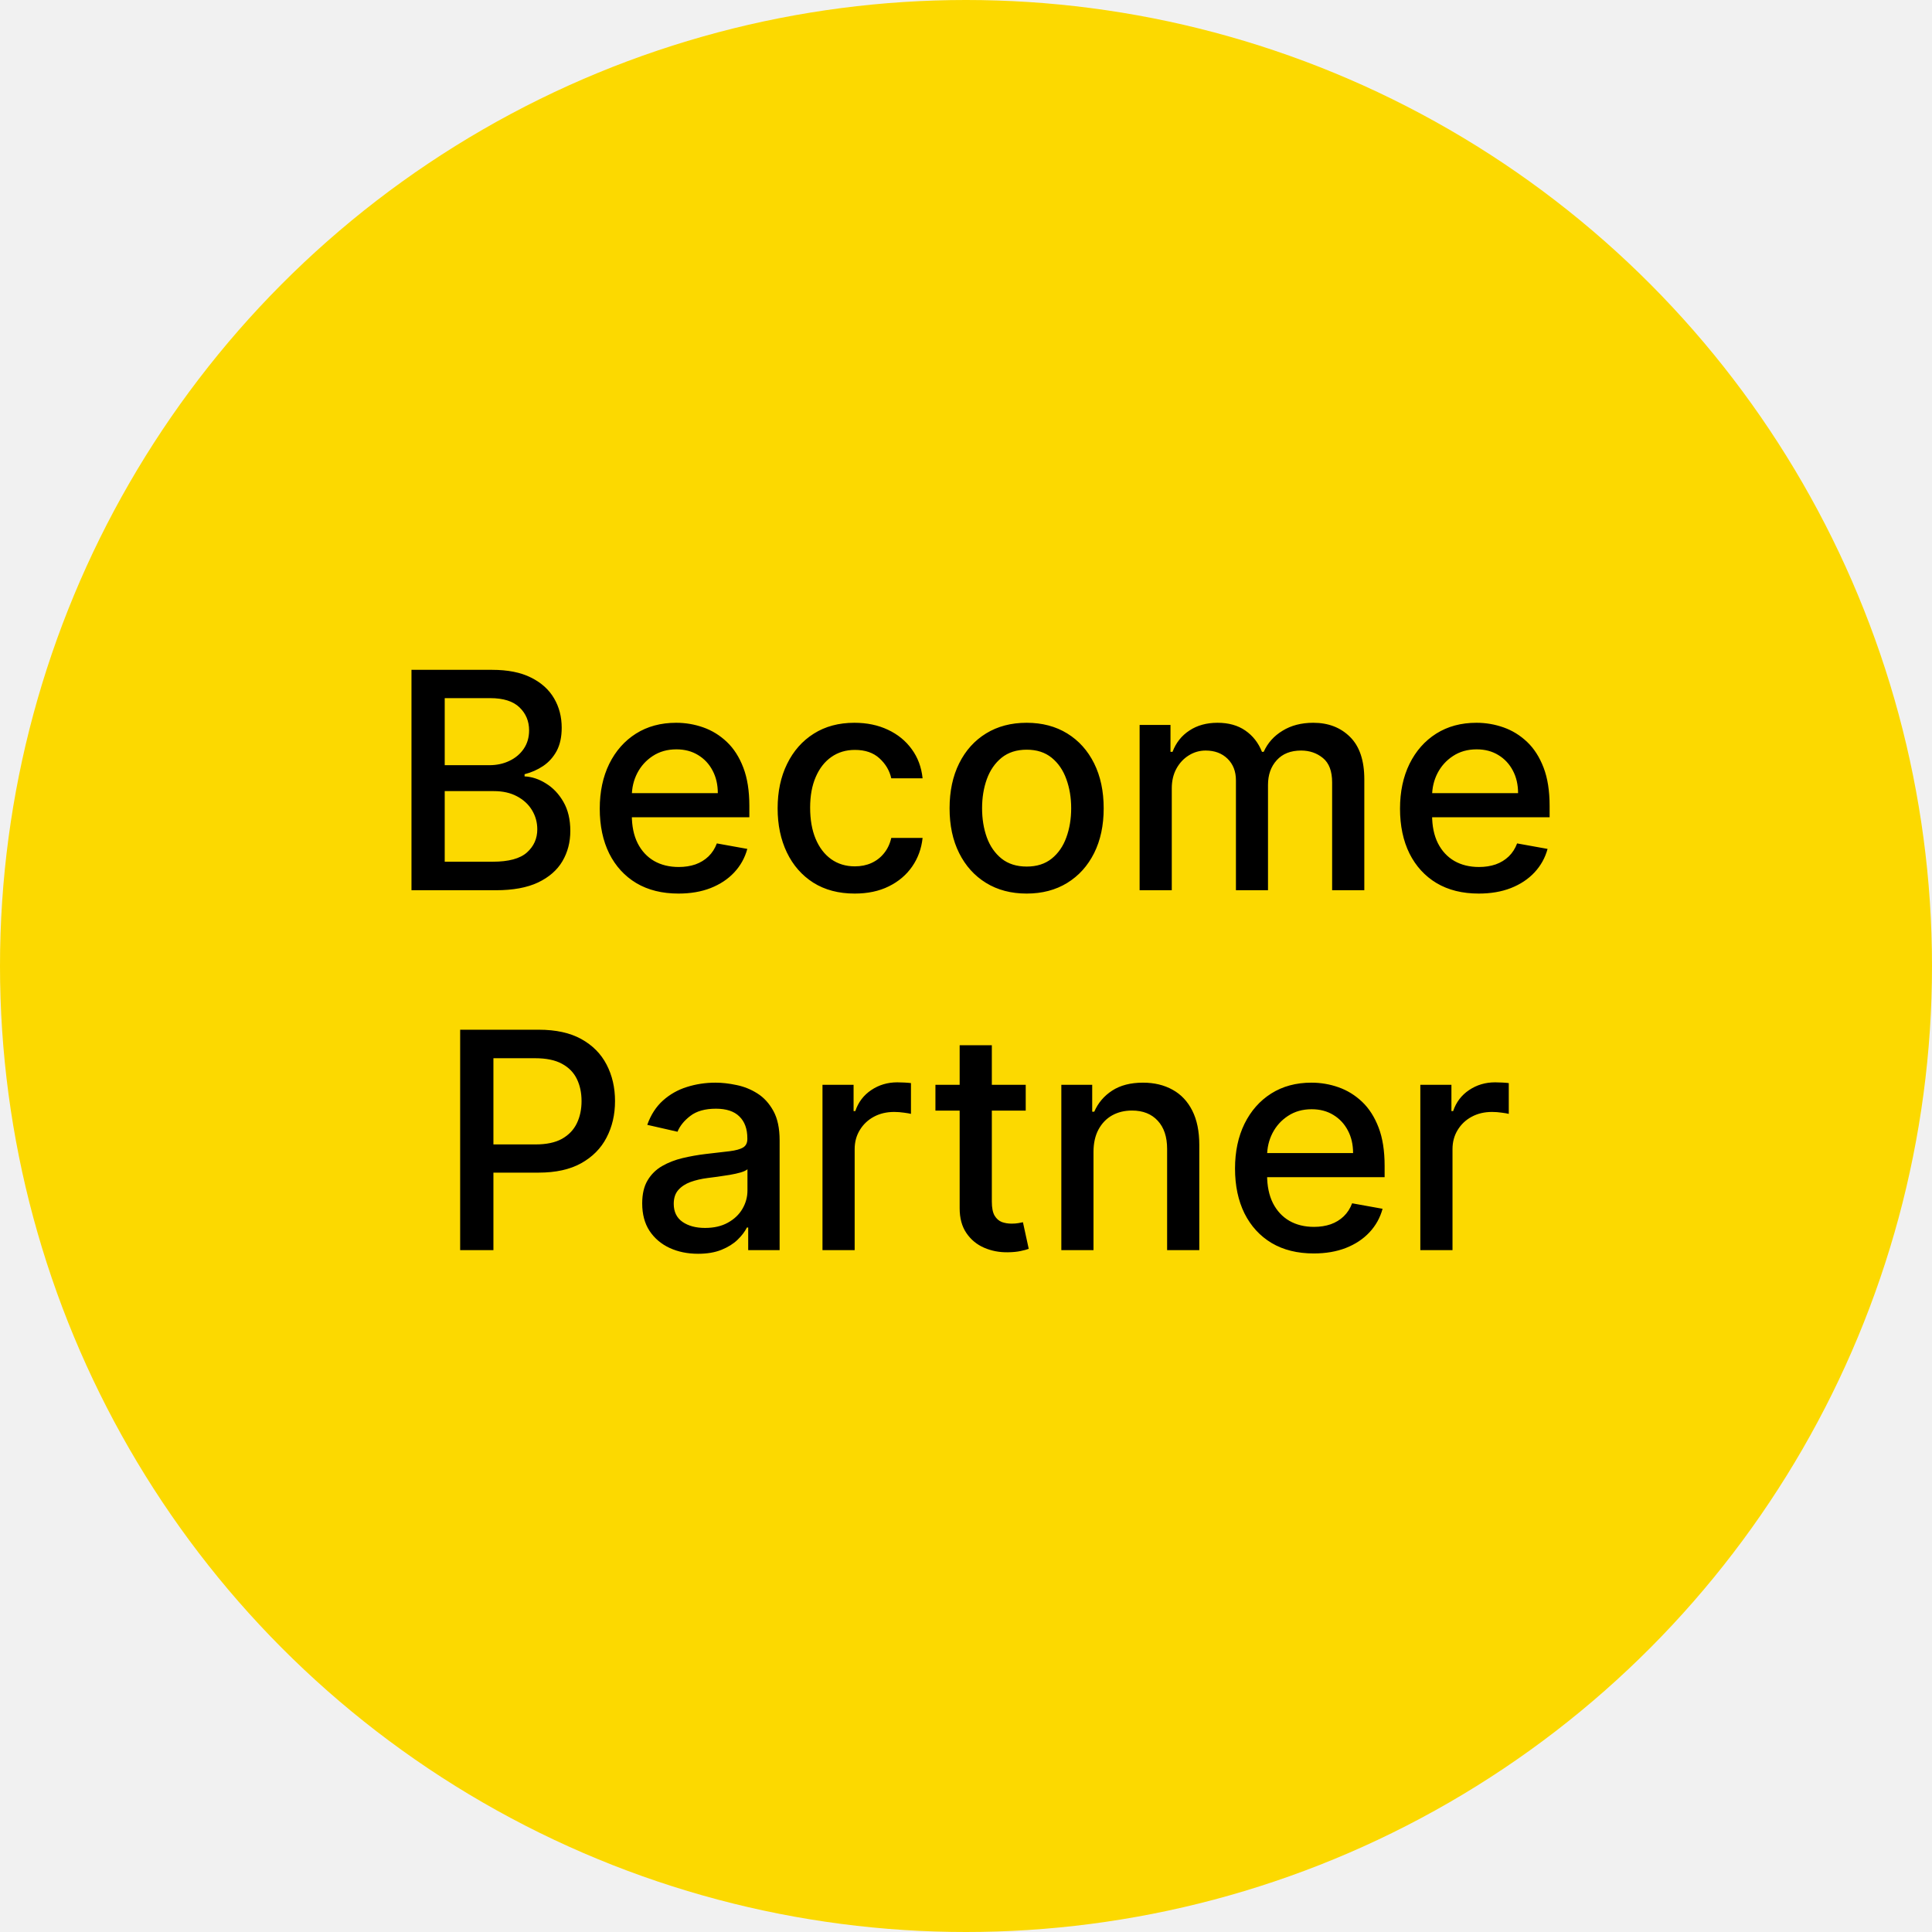<svg width="102" height="102" viewBox="0 0 102 102" fill="none" xmlns="http://www.w3.org/2000/svg">
<rect width="102" height="102" fill="#2C2C2C"/>
<g id="About Us" clip-path="url(#clip0_399_483)">
<rect width="1920" height="2676" transform="translate(-1440 -1819)" fill="#F1F1F1"/>
<g id="Partners">
<circle id="Ellipse 25" cx="51" cy="51" r="51" fill="#FCD900"/>
<path id="Become Partner" d="M21.724 47V35.364H25.985C26.811 35.364 27.495 35.5 28.036 35.773C28.578 36.042 28.983 36.407 29.252 36.869C29.521 37.328 29.655 37.845 29.655 38.42C29.655 38.905 29.567 39.314 29.389 39.648C29.21 39.977 28.972 40.242 28.673 40.443C28.377 40.64 28.051 40.784 27.695 40.875V40.989C28.082 41.008 28.459 41.133 28.826 41.364C29.197 41.591 29.504 41.915 29.746 42.335C29.989 42.756 30.11 43.267 30.11 43.869C30.11 44.464 29.97 44.998 29.69 45.472C29.413 45.941 28.985 46.314 28.405 46.591C27.826 46.864 27.085 47 26.184 47H21.724ZM23.479 45.494H26.014C26.854 45.494 27.457 45.331 27.82 45.006C28.184 44.68 28.366 44.273 28.366 43.784C28.366 43.417 28.273 43.08 28.087 42.773C27.902 42.466 27.637 42.222 27.292 42.04C26.951 41.858 26.546 41.767 26.076 41.767H23.479V45.494ZM23.479 40.398H25.832C26.226 40.398 26.58 40.322 26.894 40.17C27.212 40.019 27.464 39.807 27.65 39.534C27.839 39.258 27.934 38.932 27.934 38.557C27.934 38.076 27.765 37.672 27.428 37.347C27.091 37.021 26.574 36.858 25.877 36.858H23.479V40.398ZM35.818 47.176C34.958 47.176 34.217 46.992 33.596 46.625C32.978 46.254 32.501 45.733 32.164 45.062C31.831 44.388 31.664 43.599 31.664 42.693C31.664 41.799 31.831 41.011 32.164 40.33C32.501 39.648 32.971 39.115 33.573 38.733C34.179 38.35 34.888 38.159 35.698 38.159C36.191 38.159 36.668 38.24 37.13 38.403C37.592 38.566 38.007 38.822 38.374 39.17C38.742 39.519 39.032 39.972 39.244 40.528C39.456 41.081 39.562 41.754 39.562 42.545V43.148H32.624V41.875H37.897C37.897 41.428 37.806 41.032 37.624 40.688C37.443 40.339 37.187 40.064 36.857 39.864C36.532 39.663 36.149 39.562 35.709 39.562C35.232 39.562 34.816 39.68 34.459 39.915C34.107 40.146 33.834 40.449 33.641 40.824C33.452 41.195 33.357 41.599 33.357 42.034V43.028C33.357 43.612 33.459 44.108 33.664 44.517C33.872 44.926 34.162 45.239 34.533 45.455C34.905 45.667 35.338 45.773 35.834 45.773C36.157 45.773 36.45 45.727 36.715 45.636C36.98 45.542 37.209 45.401 37.403 45.216C37.596 45.03 37.744 44.801 37.846 44.528L39.454 44.818C39.325 45.292 39.094 45.706 38.761 46.062C38.431 46.415 38.016 46.689 37.516 46.886C37.02 47.08 36.454 47.176 35.818 47.176ZM45.123 47.176C44.278 47.176 43.551 46.985 42.941 46.602C42.335 46.216 41.869 45.684 41.543 45.006C41.218 44.328 41.055 43.551 41.055 42.676C41.055 41.79 41.221 41.008 41.555 40.33C41.888 39.648 42.358 39.115 42.964 38.733C43.57 38.35 44.284 38.159 45.106 38.159C45.769 38.159 46.36 38.282 46.879 38.528C47.398 38.771 47.816 39.112 48.134 39.551C48.456 39.99 48.648 40.504 48.708 41.091H47.055C46.964 40.682 46.755 40.33 46.43 40.034C46.108 39.739 45.676 39.591 45.134 39.591C44.661 39.591 44.246 39.716 43.89 39.966C43.538 40.212 43.263 40.564 43.066 41.023C42.869 41.477 42.771 42.015 42.771 42.636C42.771 43.273 42.867 43.822 43.06 44.284C43.254 44.746 43.526 45.104 43.879 45.358C44.235 45.612 44.653 45.739 45.134 45.739C45.456 45.739 45.748 45.68 46.009 45.562C46.274 45.441 46.496 45.269 46.674 45.045C46.856 44.822 46.983 44.553 47.055 44.239H48.708C48.648 44.803 48.464 45.307 48.157 45.75C47.85 46.193 47.439 46.542 46.924 46.795C46.413 47.049 45.812 47.176 45.123 47.176ZM54.201 47.176C53.383 47.176 52.669 46.989 52.059 46.614C51.449 46.239 50.976 45.714 50.639 45.04C50.301 44.365 50.133 43.578 50.133 42.676C50.133 41.771 50.301 40.979 50.639 40.301C50.976 39.623 51.449 39.097 52.059 38.722C52.669 38.347 53.383 38.159 54.201 38.159C55.019 38.159 55.733 38.347 56.343 38.722C56.953 39.097 57.426 39.623 57.764 40.301C58.101 40.979 58.269 41.771 58.269 42.676C58.269 43.578 58.101 44.365 57.764 45.04C57.426 45.714 56.953 46.239 56.343 46.614C55.733 46.989 55.019 47.176 54.201 47.176ZM54.207 45.75C54.737 45.75 55.176 45.61 55.525 45.33C55.873 45.049 56.131 44.676 56.298 44.21C56.468 43.744 56.553 43.231 56.553 42.67C56.553 42.114 56.468 41.602 56.298 41.136C56.131 40.667 55.873 40.29 55.525 40.006C55.176 39.722 54.737 39.58 54.207 39.58C53.673 39.58 53.229 39.722 52.877 40.006C52.529 40.29 52.269 40.667 52.099 41.136C51.932 41.602 51.849 42.114 51.849 42.67C51.849 43.231 51.932 43.744 52.099 44.21C52.269 44.676 52.529 45.049 52.877 45.33C53.229 45.61 53.673 45.75 54.207 45.75ZM60.166 47V38.273H61.796V39.693H61.904C62.086 39.212 62.383 38.837 62.796 38.568C63.209 38.295 63.703 38.159 64.279 38.159C64.862 38.159 65.351 38.295 65.745 38.568C66.143 38.841 66.436 39.216 66.626 39.693H66.717C66.925 39.227 67.256 38.856 67.711 38.58C68.165 38.299 68.707 38.159 69.336 38.159C70.128 38.159 70.773 38.407 71.273 38.903C71.777 39.4 72.029 40.148 72.029 41.148V47H70.33V41.307C70.33 40.716 70.169 40.288 69.847 40.023C69.525 39.758 69.141 39.625 68.694 39.625C68.141 39.625 67.711 39.795 67.404 40.136C67.097 40.474 66.944 40.907 66.944 41.438V47H65.251V41.199C65.251 40.725 65.103 40.345 64.808 40.057C64.512 39.769 64.128 39.625 63.654 39.625C63.332 39.625 63.035 39.71 62.762 39.881C62.493 40.047 62.275 40.28 62.109 40.58C61.946 40.879 61.864 41.225 61.864 41.619V47H60.166ZM78.067 47.176C77.208 47.176 76.467 46.992 75.846 46.625C75.228 46.254 74.751 45.733 74.414 45.062C74.081 44.388 73.914 43.599 73.914 42.693C73.914 41.799 74.081 41.011 74.414 40.33C74.751 39.648 75.221 39.115 75.823 38.733C76.429 38.35 77.138 38.159 77.948 38.159C78.441 38.159 78.918 38.24 79.38 38.403C79.842 38.566 80.257 38.822 80.624 39.17C80.992 39.519 81.281 39.972 81.494 40.528C81.706 41.081 81.812 41.754 81.812 42.545V43.148H74.874V41.875H80.147C80.147 41.428 80.056 41.032 79.874 40.688C79.692 40.339 79.437 40.064 79.107 39.864C78.781 39.663 78.399 39.562 77.96 39.562C77.482 39.562 77.066 39.68 76.71 39.915C76.357 40.146 76.085 40.449 75.891 40.824C75.702 41.195 75.607 41.599 75.607 42.034V43.028C75.607 43.612 75.71 44.108 75.914 44.517C76.122 44.926 76.412 45.239 76.783 45.455C77.155 45.667 77.588 45.773 78.085 45.773C78.406 45.773 78.7 45.727 78.965 45.636C79.23 45.542 79.46 45.401 79.653 45.216C79.846 45.03 79.994 44.801 80.096 44.528L81.704 44.818C81.575 45.292 81.344 45.706 81.011 46.062C80.681 46.415 80.266 46.689 79.766 46.886C79.27 47.08 78.704 47.176 78.067 47.176ZM24.294 66V54.364H28.442C29.347 54.364 30.097 54.528 30.692 54.858C31.287 55.188 31.732 55.638 32.027 56.21C32.322 56.778 32.47 57.419 32.47 58.131C32.47 58.847 32.321 59.49 32.021 60.062C31.726 60.631 31.279 61.081 30.68 61.415C30.086 61.744 29.338 61.909 28.436 61.909H25.584V60.42H28.277C28.849 60.42 29.313 60.322 29.669 60.125C30.025 59.924 30.287 59.651 30.453 59.307C30.62 58.962 30.703 58.57 30.703 58.131C30.703 57.691 30.62 57.301 30.453 56.96C30.287 56.619 30.023 56.352 29.663 56.159C29.307 55.966 28.838 55.869 28.254 55.869H26.05V66H24.294ZM36.854 66.193C36.301 66.193 35.801 66.091 35.354 65.886C34.907 65.678 34.553 65.377 34.291 64.983C34.034 64.589 33.905 64.106 33.905 63.534C33.905 63.042 33.999 62.636 34.189 62.318C34.378 62 34.634 61.748 34.956 61.562C35.278 61.377 35.638 61.237 36.035 61.142C36.433 61.047 36.839 60.975 37.251 60.926C37.774 60.865 38.198 60.816 38.524 60.778C38.85 60.737 39.087 60.67 39.234 60.58C39.382 60.489 39.456 60.341 39.456 60.136V60.097C39.456 59.6 39.316 59.216 39.035 58.943C38.759 58.67 38.346 58.534 37.797 58.534C37.225 58.534 36.774 58.661 36.445 58.915C36.119 59.165 35.894 59.443 35.769 59.75L34.172 59.386C34.361 58.856 34.638 58.428 35.001 58.102C35.369 57.773 35.791 57.534 36.269 57.386C36.746 57.235 37.248 57.159 37.774 57.159C38.123 57.159 38.492 57.201 38.882 57.284C39.276 57.364 39.644 57.511 39.984 57.727C40.329 57.943 40.611 58.252 40.831 58.653C41.051 59.051 41.16 59.568 41.16 60.205V66H39.501V64.807H39.433C39.323 65.026 39.159 65.242 38.939 65.454C38.719 65.667 38.437 65.843 38.092 65.983C37.748 66.123 37.335 66.193 36.854 66.193ZM37.223 64.829C37.693 64.829 38.094 64.737 38.428 64.551C38.765 64.365 39.02 64.123 39.195 63.824C39.373 63.521 39.462 63.197 39.462 62.852V61.727C39.401 61.788 39.284 61.845 39.109 61.898C38.939 61.947 38.744 61.99 38.524 62.028C38.304 62.062 38.09 62.095 37.882 62.125C37.674 62.151 37.499 62.174 37.359 62.193C37.03 62.235 36.729 62.305 36.456 62.403C36.187 62.502 35.971 62.644 35.808 62.83C35.649 63.011 35.57 63.254 35.57 63.557C35.57 63.977 35.725 64.296 36.035 64.511C36.346 64.724 36.742 64.829 37.223 64.829ZM43.423 66V57.273H45.065V58.659H45.156C45.315 58.189 45.596 57.82 45.997 57.551C46.403 57.278 46.861 57.142 47.372 57.142C47.478 57.142 47.603 57.146 47.747 57.153C47.895 57.161 48.01 57.17 48.094 57.182V58.807C48.026 58.788 47.904 58.767 47.73 58.744C47.556 58.718 47.382 58.705 47.207 58.705C46.806 58.705 46.448 58.79 46.133 58.96C45.823 59.127 45.577 59.36 45.395 59.659C45.213 59.955 45.122 60.292 45.122 60.67V66H43.423ZM54.153 57.273V58.636H49.386V57.273H54.153ZM50.665 55.182H52.364V63.438C52.364 63.767 52.413 64.015 52.511 64.182C52.61 64.345 52.737 64.456 52.892 64.517C53.051 64.574 53.224 64.602 53.409 64.602C53.545 64.602 53.665 64.593 53.767 64.574C53.869 64.555 53.949 64.54 54.006 64.528L54.312 65.932C54.214 65.97 54.074 66.008 53.892 66.046C53.71 66.087 53.483 66.11 53.21 66.114C52.763 66.121 52.347 66.042 51.96 65.875C51.574 65.708 51.261 65.451 51.023 65.102C50.784 64.754 50.665 64.316 50.665 63.79V55.182ZM57.731 60.818V66H56.033V57.273H57.663V58.693H57.771C57.972 58.231 58.286 57.86 58.715 57.58C59.146 57.299 59.69 57.159 60.345 57.159C60.94 57.159 61.461 57.284 61.908 57.534C62.355 57.78 62.701 58.148 62.947 58.636C63.194 59.125 63.317 59.729 63.317 60.449V66H61.618V60.653C61.618 60.021 61.453 59.526 61.124 59.17C60.794 58.811 60.341 58.631 59.766 58.631C59.372 58.631 59.021 58.716 58.715 58.886C58.411 59.057 58.171 59.307 57.993 59.636C57.819 59.962 57.731 60.356 57.731 60.818ZM69.356 66.176C68.497 66.176 67.756 65.992 67.135 65.625C66.517 65.254 66.04 64.733 65.703 64.062C65.37 63.388 65.203 62.599 65.203 61.693C65.203 60.799 65.37 60.011 65.703 59.33C66.04 58.648 66.51 58.115 67.112 57.733C67.718 57.35 68.427 57.159 69.237 57.159C69.73 57.159 70.207 57.24 70.669 57.403C71.131 57.566 71.546 57.822 71.913 58.17C72.281 58.519 72.57 58.972 72.783 59.528C72.995 60.081 73.101 60.754 73.101 61.545V62.148H66.163V60.875H71.436C71.436 60.428 71.345 60.032 71.163 59.688C70.981 59.339 70.726 59.064 70.396 58.864C70.07 58.663 69.688 58.562 69.249 58.562C68.771 58.562 68.355 58.68 67.999 58.915C67.646 59.146 67.374 59.449 67.18 59.824C66.991 60.195 66.896 60.599 66.896 61.034V62.028C66.896 62.612 66.999 63.108 67.203 63.517C67.412 63.926 67.701 64.239 68.072 64.454C68.444 64.667 68.877 64.773 69.374 64.773C69.695 64.773 69.989 64.727 70.254 64.636C70.519 64.542 70.749 64.401 70.942 64.216C71.135 64.03 71.283 63.801 71.385 63.528L72.993 63.818C72.864 64.292 72.633 64.706 72.3 65.062C71.97 65.415 71.555 65.689 71.055 65.886C70.559 66.079 69.993 66.176 69.356 66.176ZM74.986 66V57.273H76.628V58.659H76.719C76.878 58.189 77.158 57.82 77.56 57.551C77.965 57.278 78.423 57.142 78.935 57.142C79.041 57.142 79.166 57.146 79.31 57.153C79.457 57.161 79.573 57.17 79.656 57.182V58.807C79.588 58.788 79.467 58.767 79.293 58.744C79.118 58.718 78.944 58.705 78.77 58.705C78.368 58.705 78.01 58.79 77.696 58.96C77.385 59.127 77.139 59.36 76.957 59.659C76.776 59.955 76.685 60.292 76.685 60.67V66H74.986Z" fill="black"/>
</g>
</g>
<defs>
<clipPath id="clip0_399_483">
<rect width="1920" height="2676" fill="white" transform="translate(-1440 -1819)"/>
</clipPath>
</defs>
</svg>

